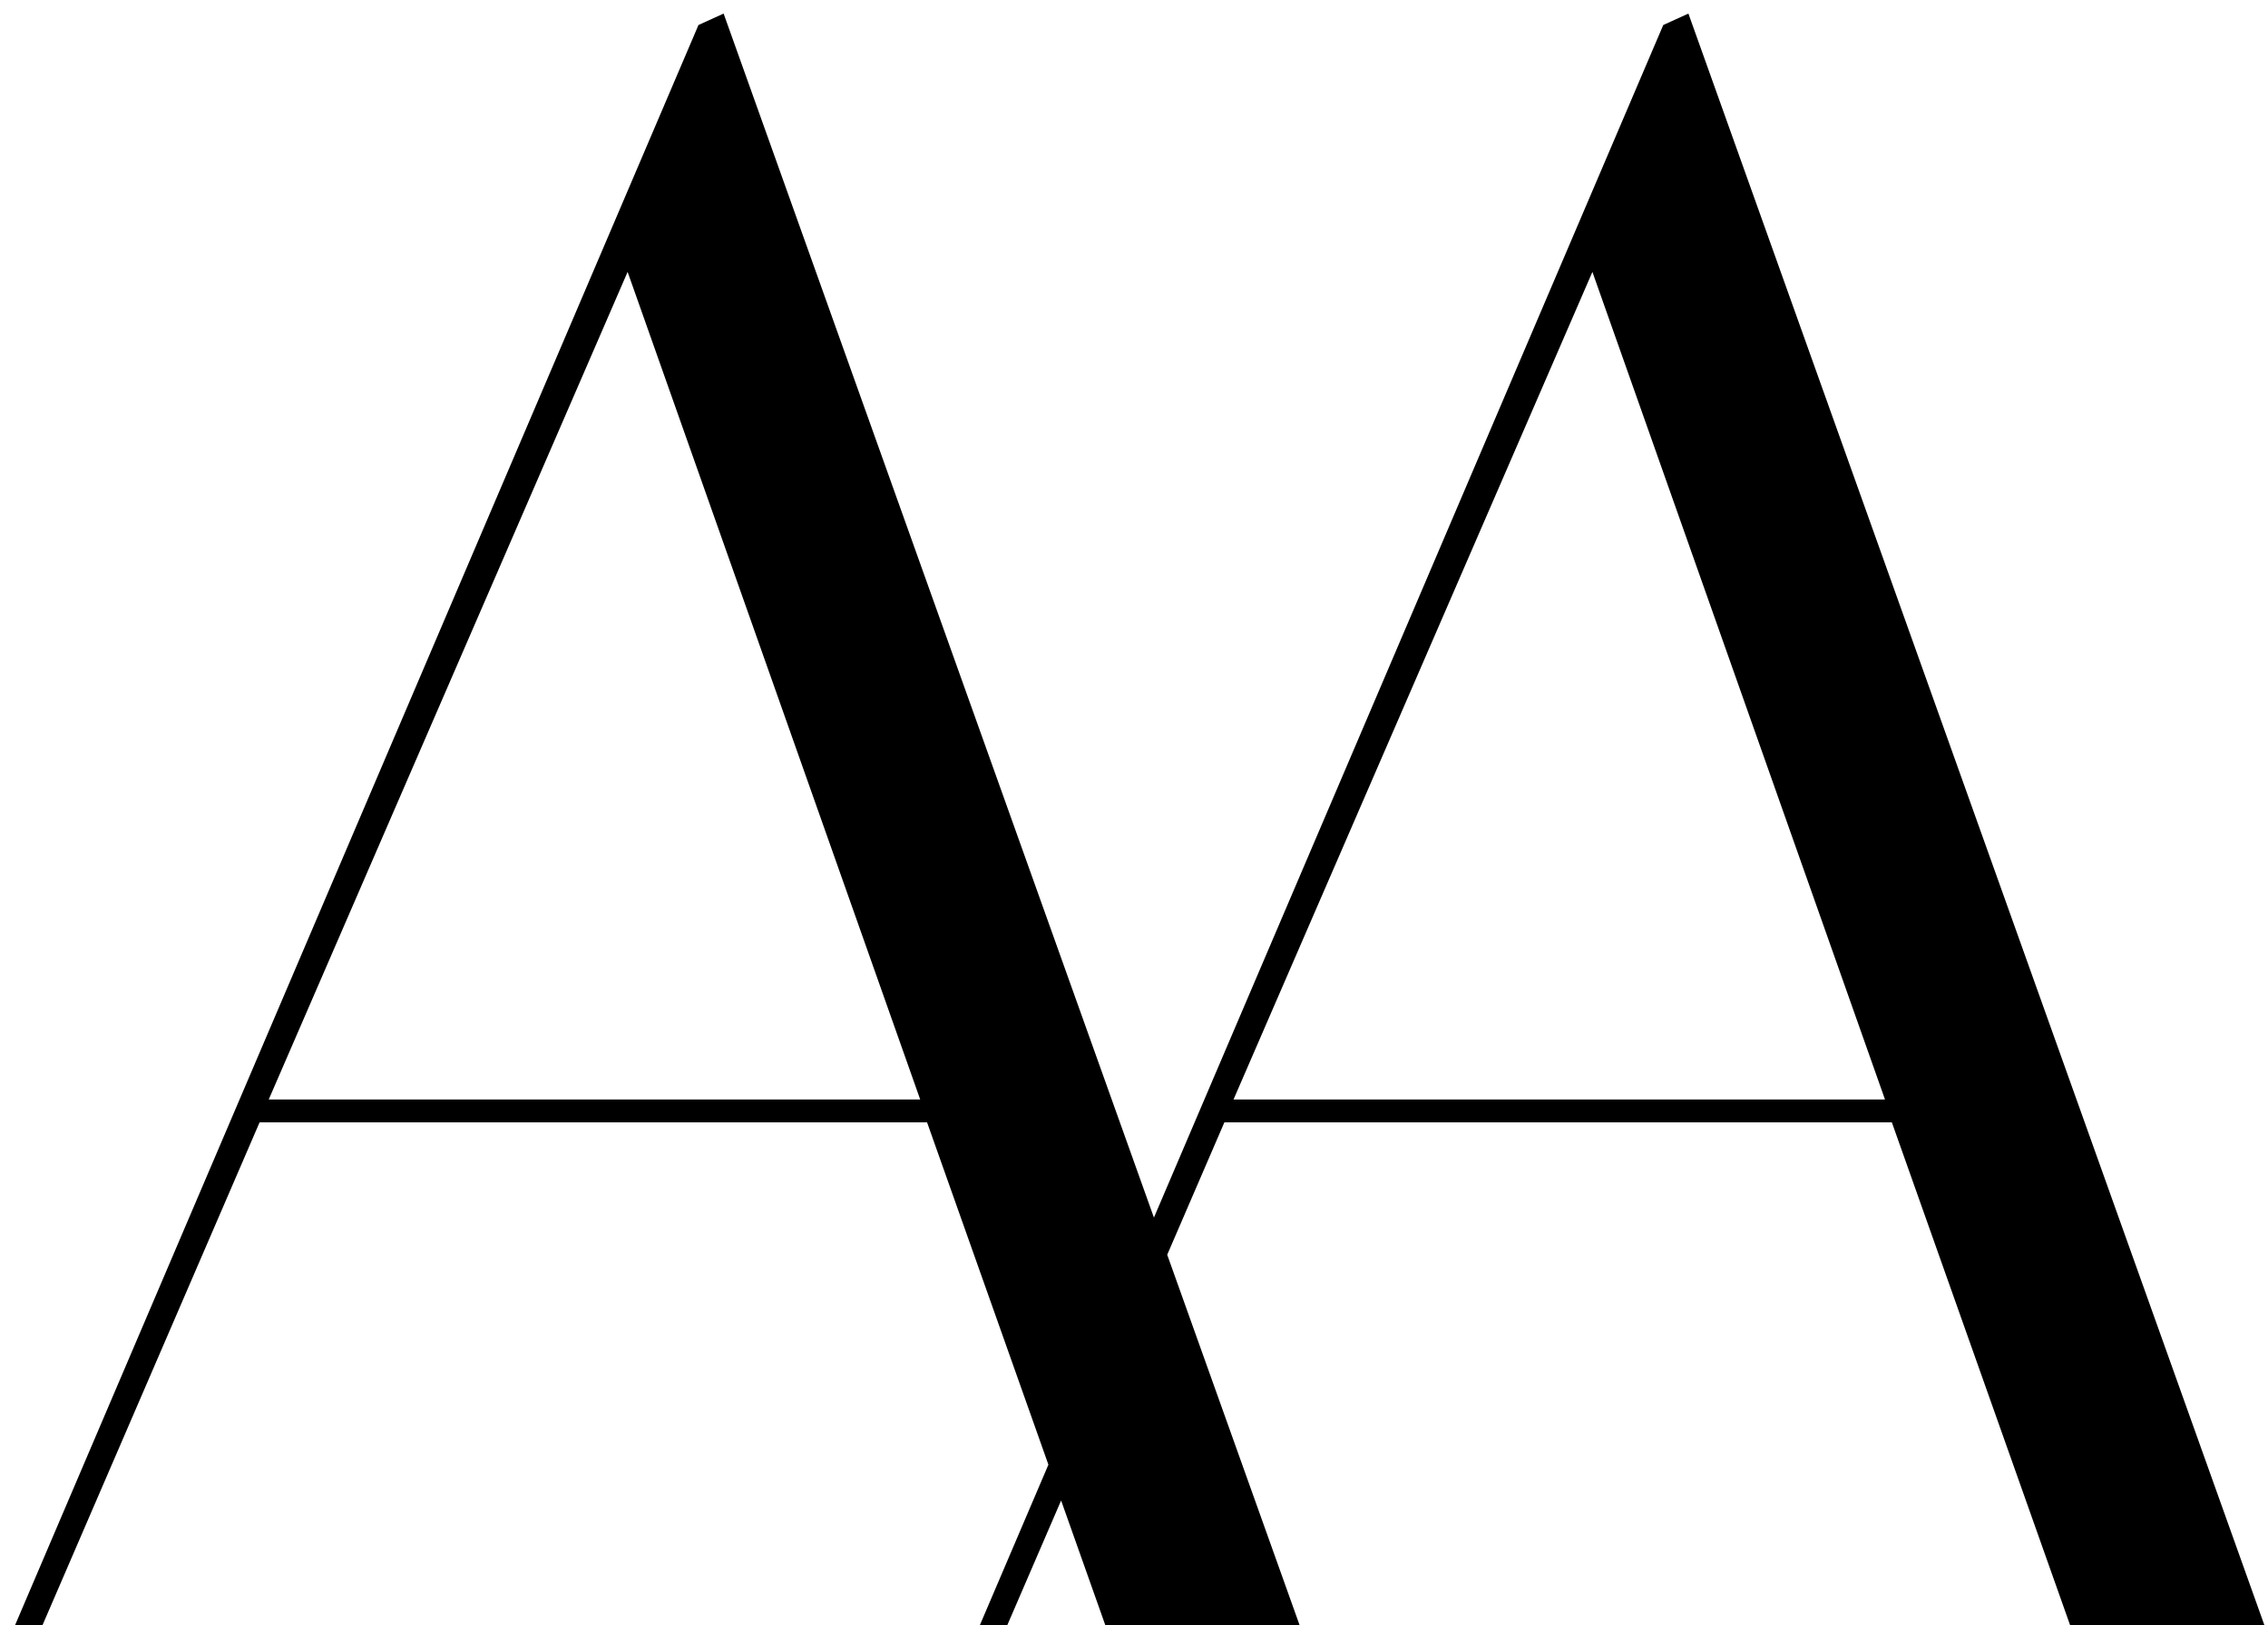 <svg width="127" height="91" viewBox="0 0 127 91" fill="none" xmlns="http://www.w3.org/2000/svg">
<path d="M2.376 91H0.84L39.112 1.4L40.52 0.76L72.776 91H61.896L51.912 62.84H14.536L2.376 91ZM35.144 15.224L15.048 61.56H51.528L35.144 15.224ZM56.401 91H54.865L93.137 1.4L94.545 0.76L126.801 91H115.921L105.937 62.84H68.561L56.401 91ZM89.169 15.224L69.073 61.56H105.553L89.169 15.224Z" fill="black"/>
</svg>
